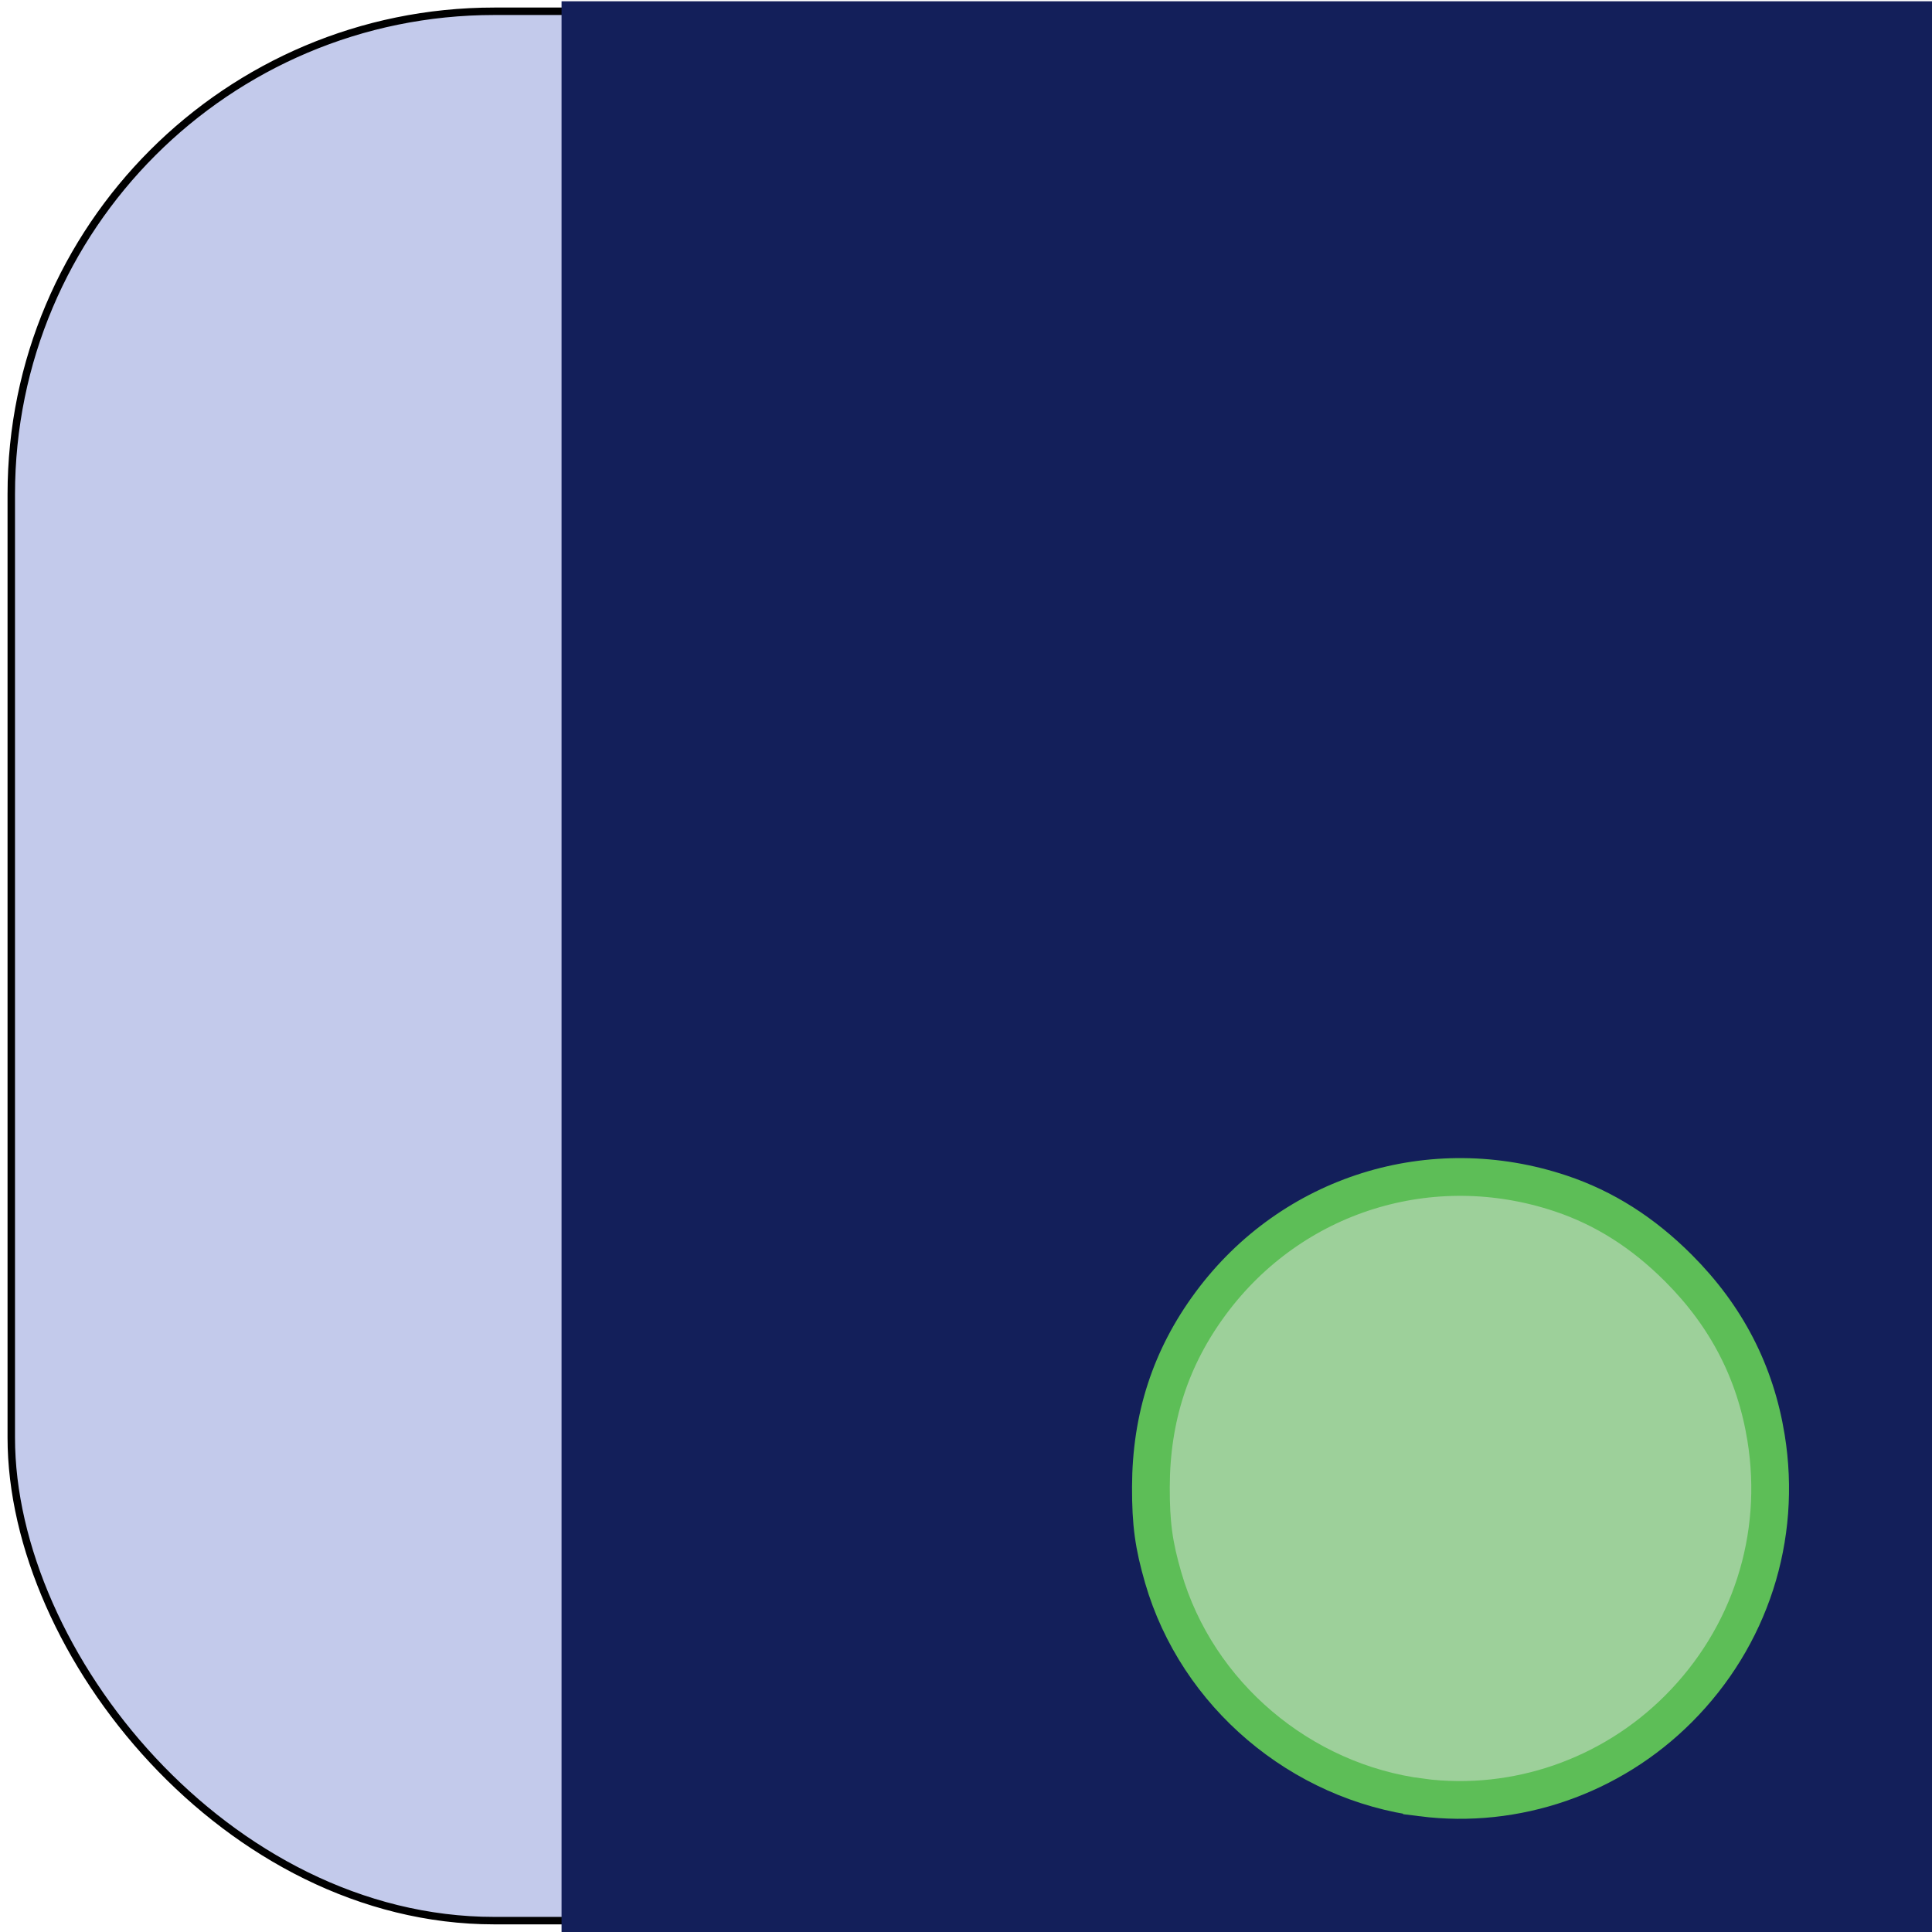 <svg xmlns="http://www.w3.org/2000/svg" xmlns:svg="http://www.w3.org/2000/svg" id="svg4144" width="256" height="256" version="1.1" viewBox="0 0 256 256"><title id="title4164">Function</title><defs id="defs4146"><filter id="filter4140" color-interpolation-filters="sRGB"><feFlood id="feFlood4142" flood-color="#000" flood-opacity=".498" result="flood"/><feComposite id="feComposite4144" in="flood" in2="SourceGraphic" operator="in" result="composite1"/><feGaussianBlur id="feGaussianBlur4146" in="composite1" result="blur" stdDeviation="3"/><feOffset id="feOffset4148" dx="0" dy="0" result="offset"/><feComposite id="feComposite4150" in="SourceGraphic" in2="offset" operator="over" result="composite2"/></filter></defs><g id="layer1" transform="translate(0,-796.362)"><rect id="rect4152" width="253" height="253" x="1.494" y="797.856" fill="#c3caeb" fill-opacity="1" fill-rule="evenodd" stroke="#000" stroke-dasharray="none" stroke-miterlimit="4" stroke-opacity="1" stroke-width=".988" opacity="1" rx="64" ry="64"/><flowRoot id="flowRoot4154" fill="#131f5a" fill-opacity="1" stroke="none" stroke-linecap="butt" stroke-linejoin="miter" stroke-opacity="1" stroke-width="1" font-family="sans-serif" font-size="15" font-stretch="normal" font-style="normal" font-variant="normal" font-weight="normal" letter-spacing="0" text-anchor="start" transform="matrix(17.295,0,0,13.078,-616.562,232.071)" word-spacing="0" writing-mode="lr-tb" xml:space="preserve" style="line-height:125%;-inkscape-font-specification:'sans-serif, Normal';text-align:start"><flowRegion id="flowRegion4156"><rect id="rect4158" width="54.447" height="54.094" x="39.952" y="43.161" fill="#131f5a" fill-opacity="1" stroke="none" stroke-opacity="1" font-family="sans-serif" font-size="15" font-stretch="normal" font-style="normal" font-variant="normal" font-weight="normal" text-anchor="start" writing-mode="lr-tb" style="line-height:125%;-inkscape-font-specification:'sans-serif, Normal';text-align:start"/></flowRegion><flowPara id="flowPara4160" font-weight="normal">f</flowPara></flowRoot><path id="path4168" fill="#9dd09a" fill-opacity="1" fill-rule="evenodd" stroke="#5dbe57" stroke-dasharray="none" stroke-miterlimit="4" stroke-opacity="1" stroke-width="5" d="m 188.419,1034.545 c -16.088,-2.032 -29.812,-13.687 -34.282,-29.11 -1.266,-4.368 -1.647,-7.168 -1.637,-12.03 0.019,-9.21 2.616,-17.178 7.94,-24.362 10.742,-14.495 29.247,-20.286 46.41,-14.524 5.747,1.929 10.838,5.16 15.541,9.864 6.374,6.374 10.211,13.8 11.62,22.492 2.147,13.237 -2.113,26.418 -11.608,35.923 -8.969,8.978 -21.533,13.322 -33.984,11.749 z" filter="url(#filter4140)" opacity="1"/></g></svg>